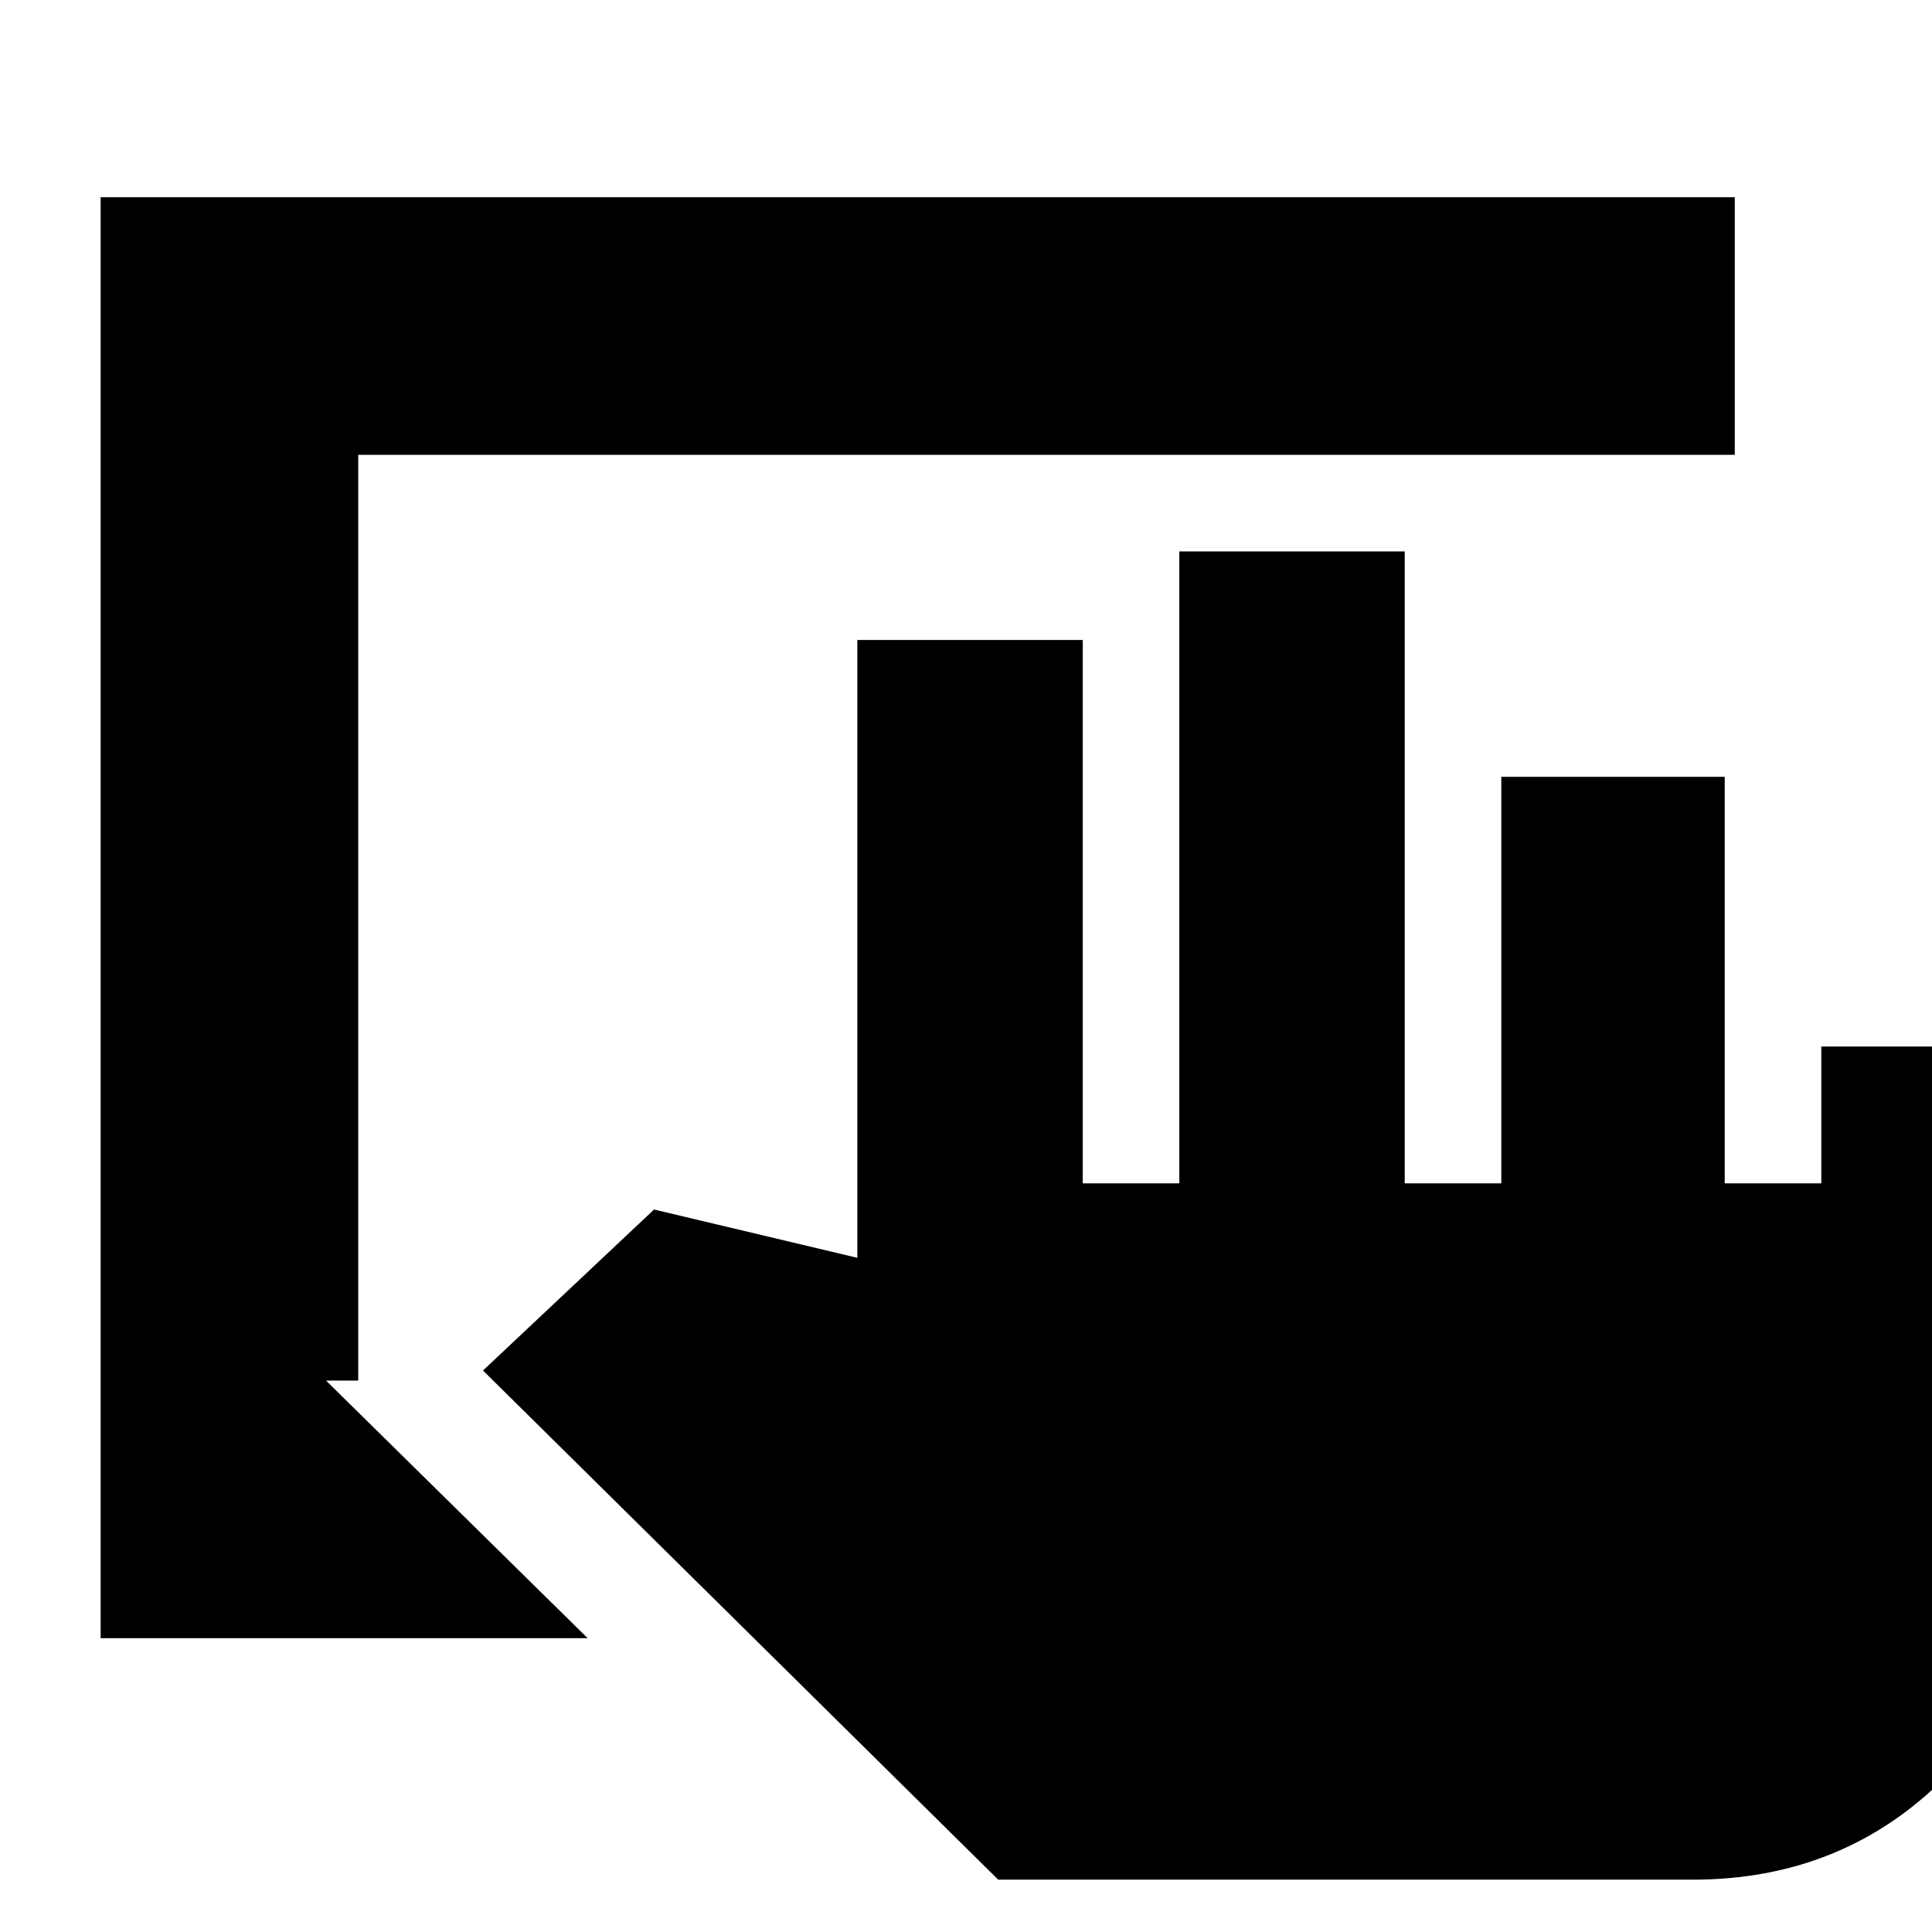 <svg xmlns="http://www.w3.org/2000/svg" height="20" viewBox="0 -960 960 960" width="20"><path d="M496-26 240-279l85-80 101 24v-307h112v270h48v-314h112v314h48v-202h111v202h48v-68h112v238q0 74.7-50.65 125.35Q915.7-26 841-26H496ZM50-146v-716h812v128H178v460h-16l130 128H50Z"/></svg>